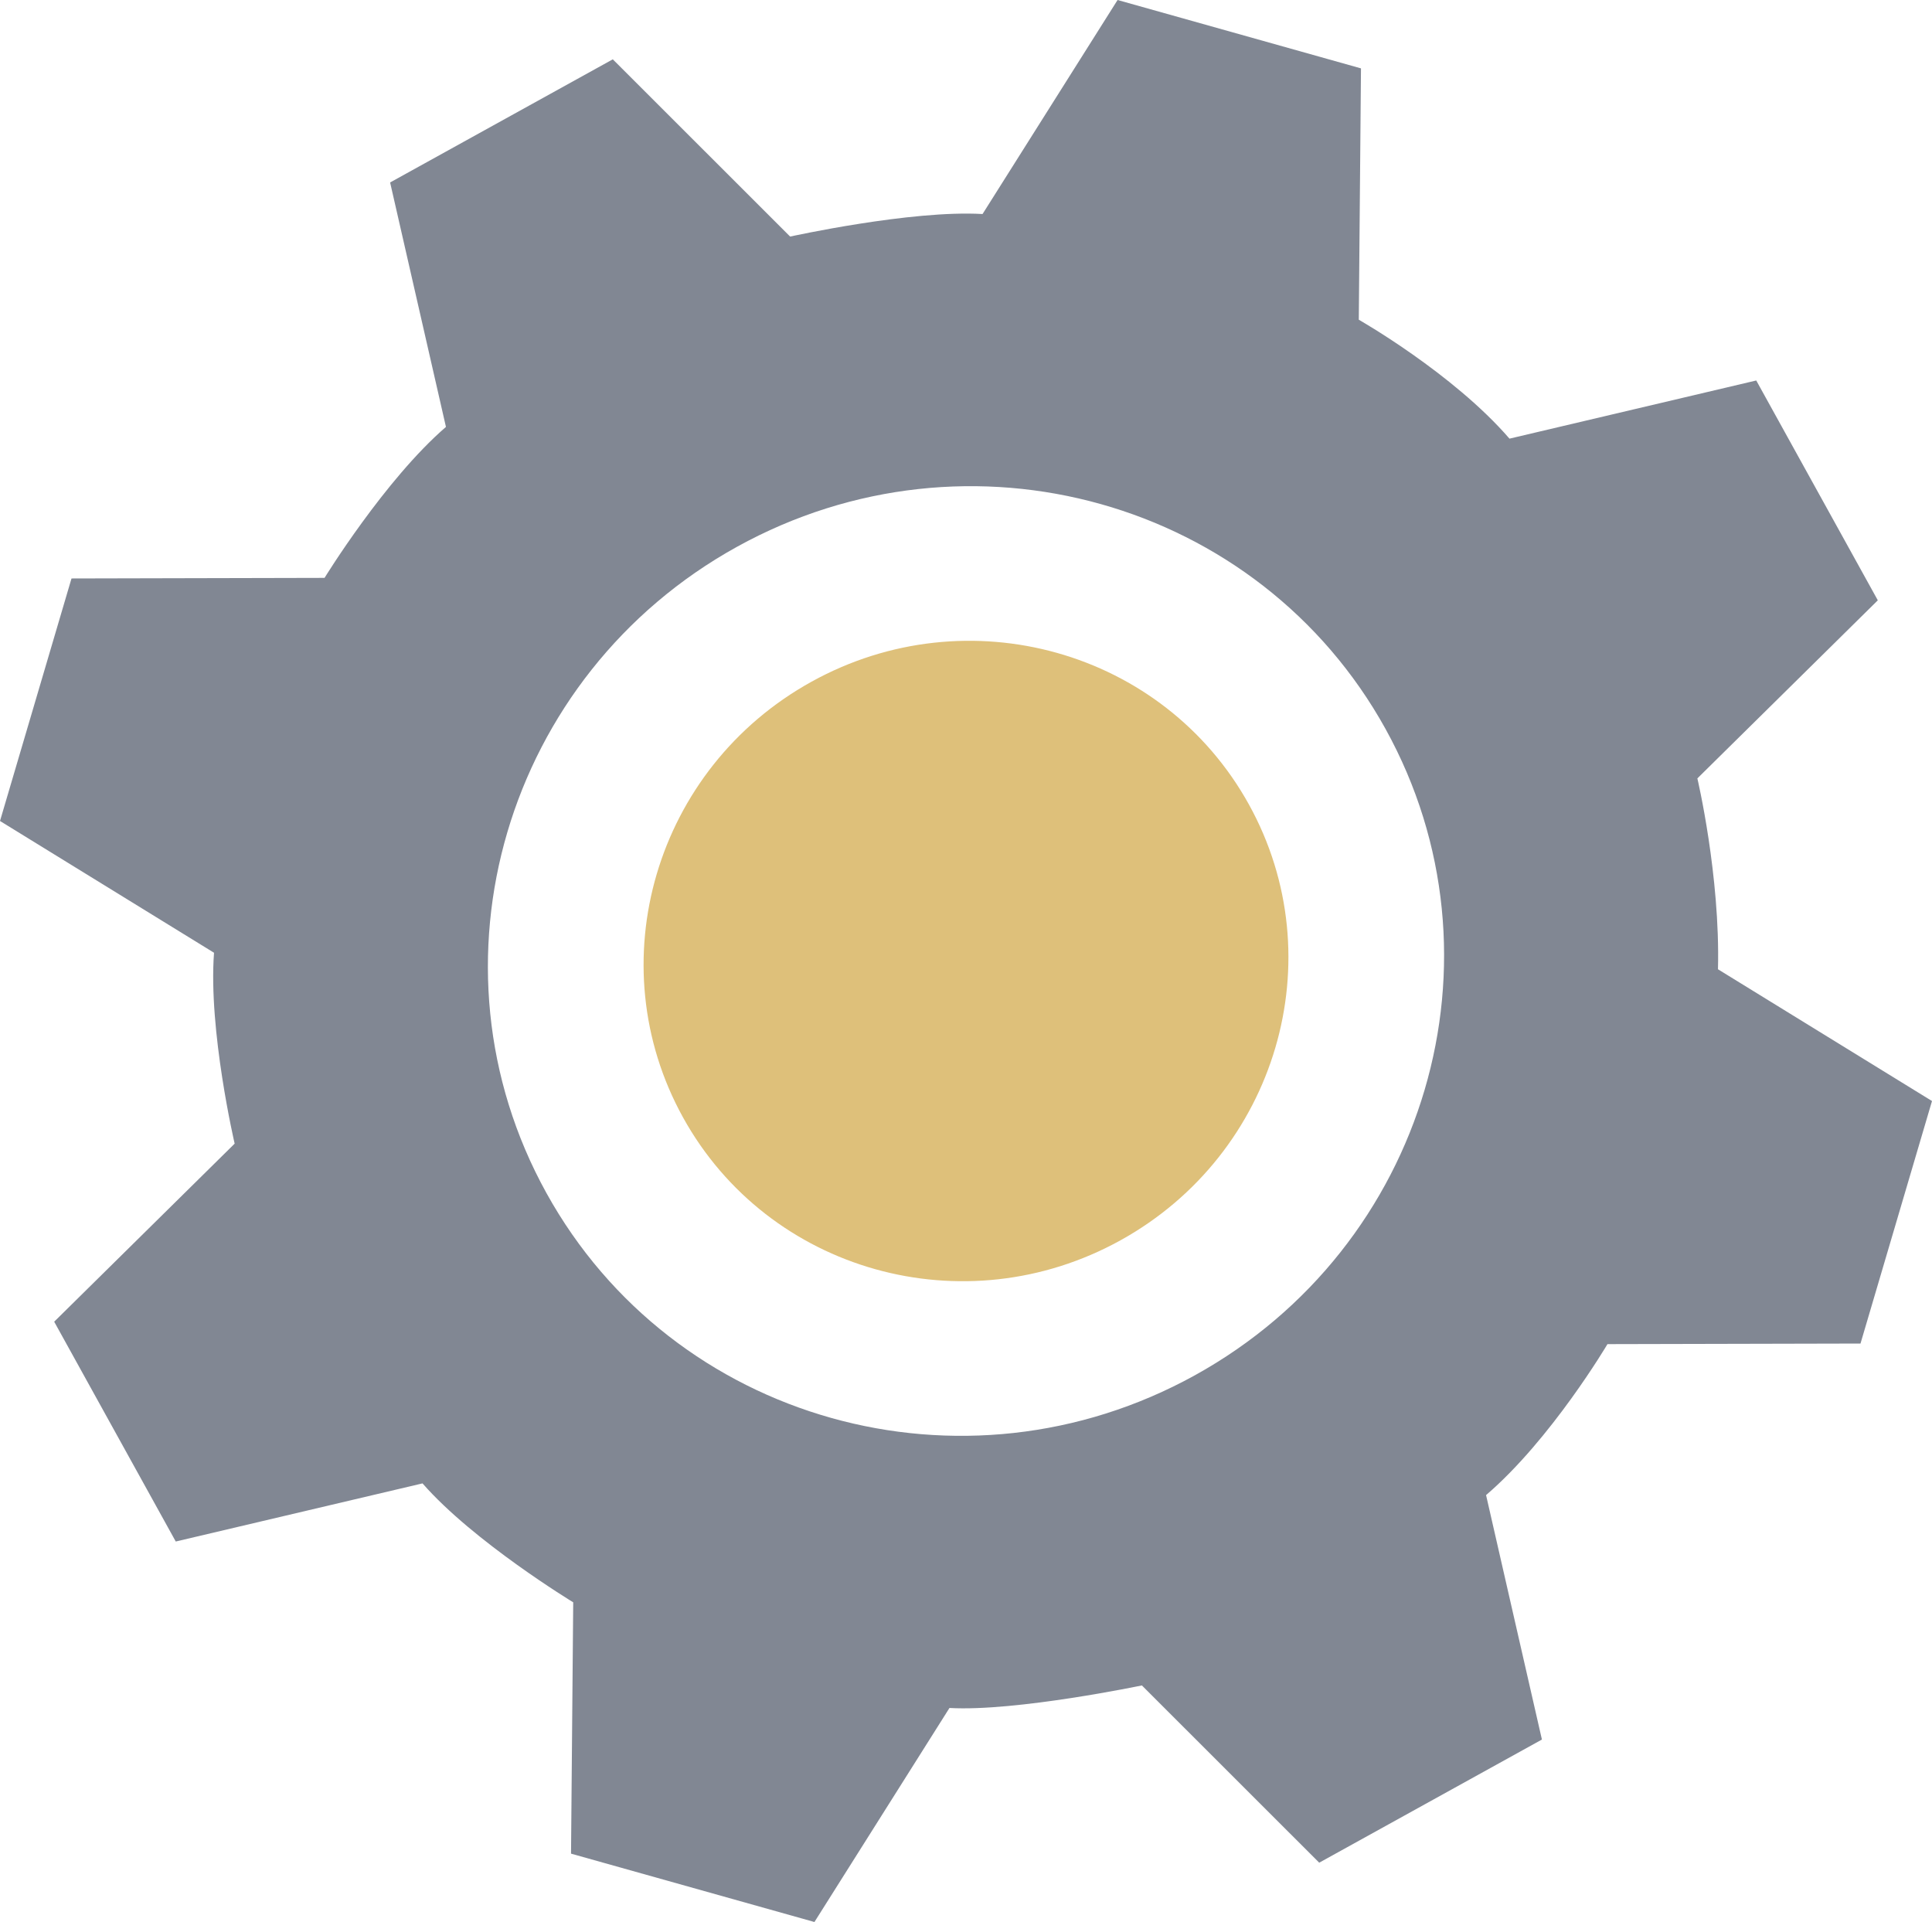 <?xml version="1.0" encoding="utf-8"?>
<!-- Generator: Adobe Illustrator 16.0.0, SVG Export Plug-In . SVG Version: 6.00 Build 0)  -->
<!DOCTYPE svg PUBLIC "-//W3C//DTD SVG 1.1//EN" "http://www.w3.org/Graphics/SVG/1.1/DTD/svg11.dtd">
<svg version="1.1" id="Layer_1" xmlns="http://www.w3.org/2000/svg" xmlns:xlink="http://www.w3.org/1999/xlink" x="0px" y="0px"
	 width="132.551px" height="131.862px" viewBox="0 0 132.551 131.862" enable-background="new 0 0 132.551 131.862"
	 xml:space="preserve">
<path fill="#818793" d="M117.867,66.498c0.161-6.424-1.414-13.095-1.414-13.095l12.38-12.217l-8.34-15.082l-16.931,3.99
	c-3.866-4.477-10.338-8.159-10.338-8.159l0.15-17.244L76.675,0l-9.264,14.684C62.53,14.395,54.21,16.23,54.21,16.23L42.043,4.07
	l-15.278,8.448l3.831,16.771c-4.192,3.617-8.329,10.357-8.329,10.357l-17.361,0.04L0,56.325l14.684,9.04
	c-0.401,5.316,1.415,13.096,1.415,13.096L3.718,90.677l8.34,15.081l16.93-3.988c3.506,4.011,10.339,8.159,10.339,8.159l-0.15,17.243
	l16.7,4.69l9.264-14.684c4.578,0.258,13.201-1.547,13.201-1.547l12.167,12.161l15.279-8.448l-3.832-16.771
	c4.471-3.83,8.329-10.357,8.329-10.357l17.36-0.04l4.906-16.638L117.867,66.498z M81.989,94.348
	c-15.898,8.791-35.821,3.196-44.5-12.499c-8.679-15.694-2.825-35.543,13.072-44.334c15.898-8.791,35.821-3.196,44.5,12.498
	C103.739,65.708,97.887,85.557,81.989,94.348"/>
<path fill="#DEC07A" d="M55.679,46.768c10.721-5.928,24.156-2.155,30.01,8.429c5.852,10.583,1.904,23.969-8.816,29.898
	s-24.156,2.154-30.01-8.429C41.011,66.083,44.957,52.696,55.679,46.768"/>
</svg>

